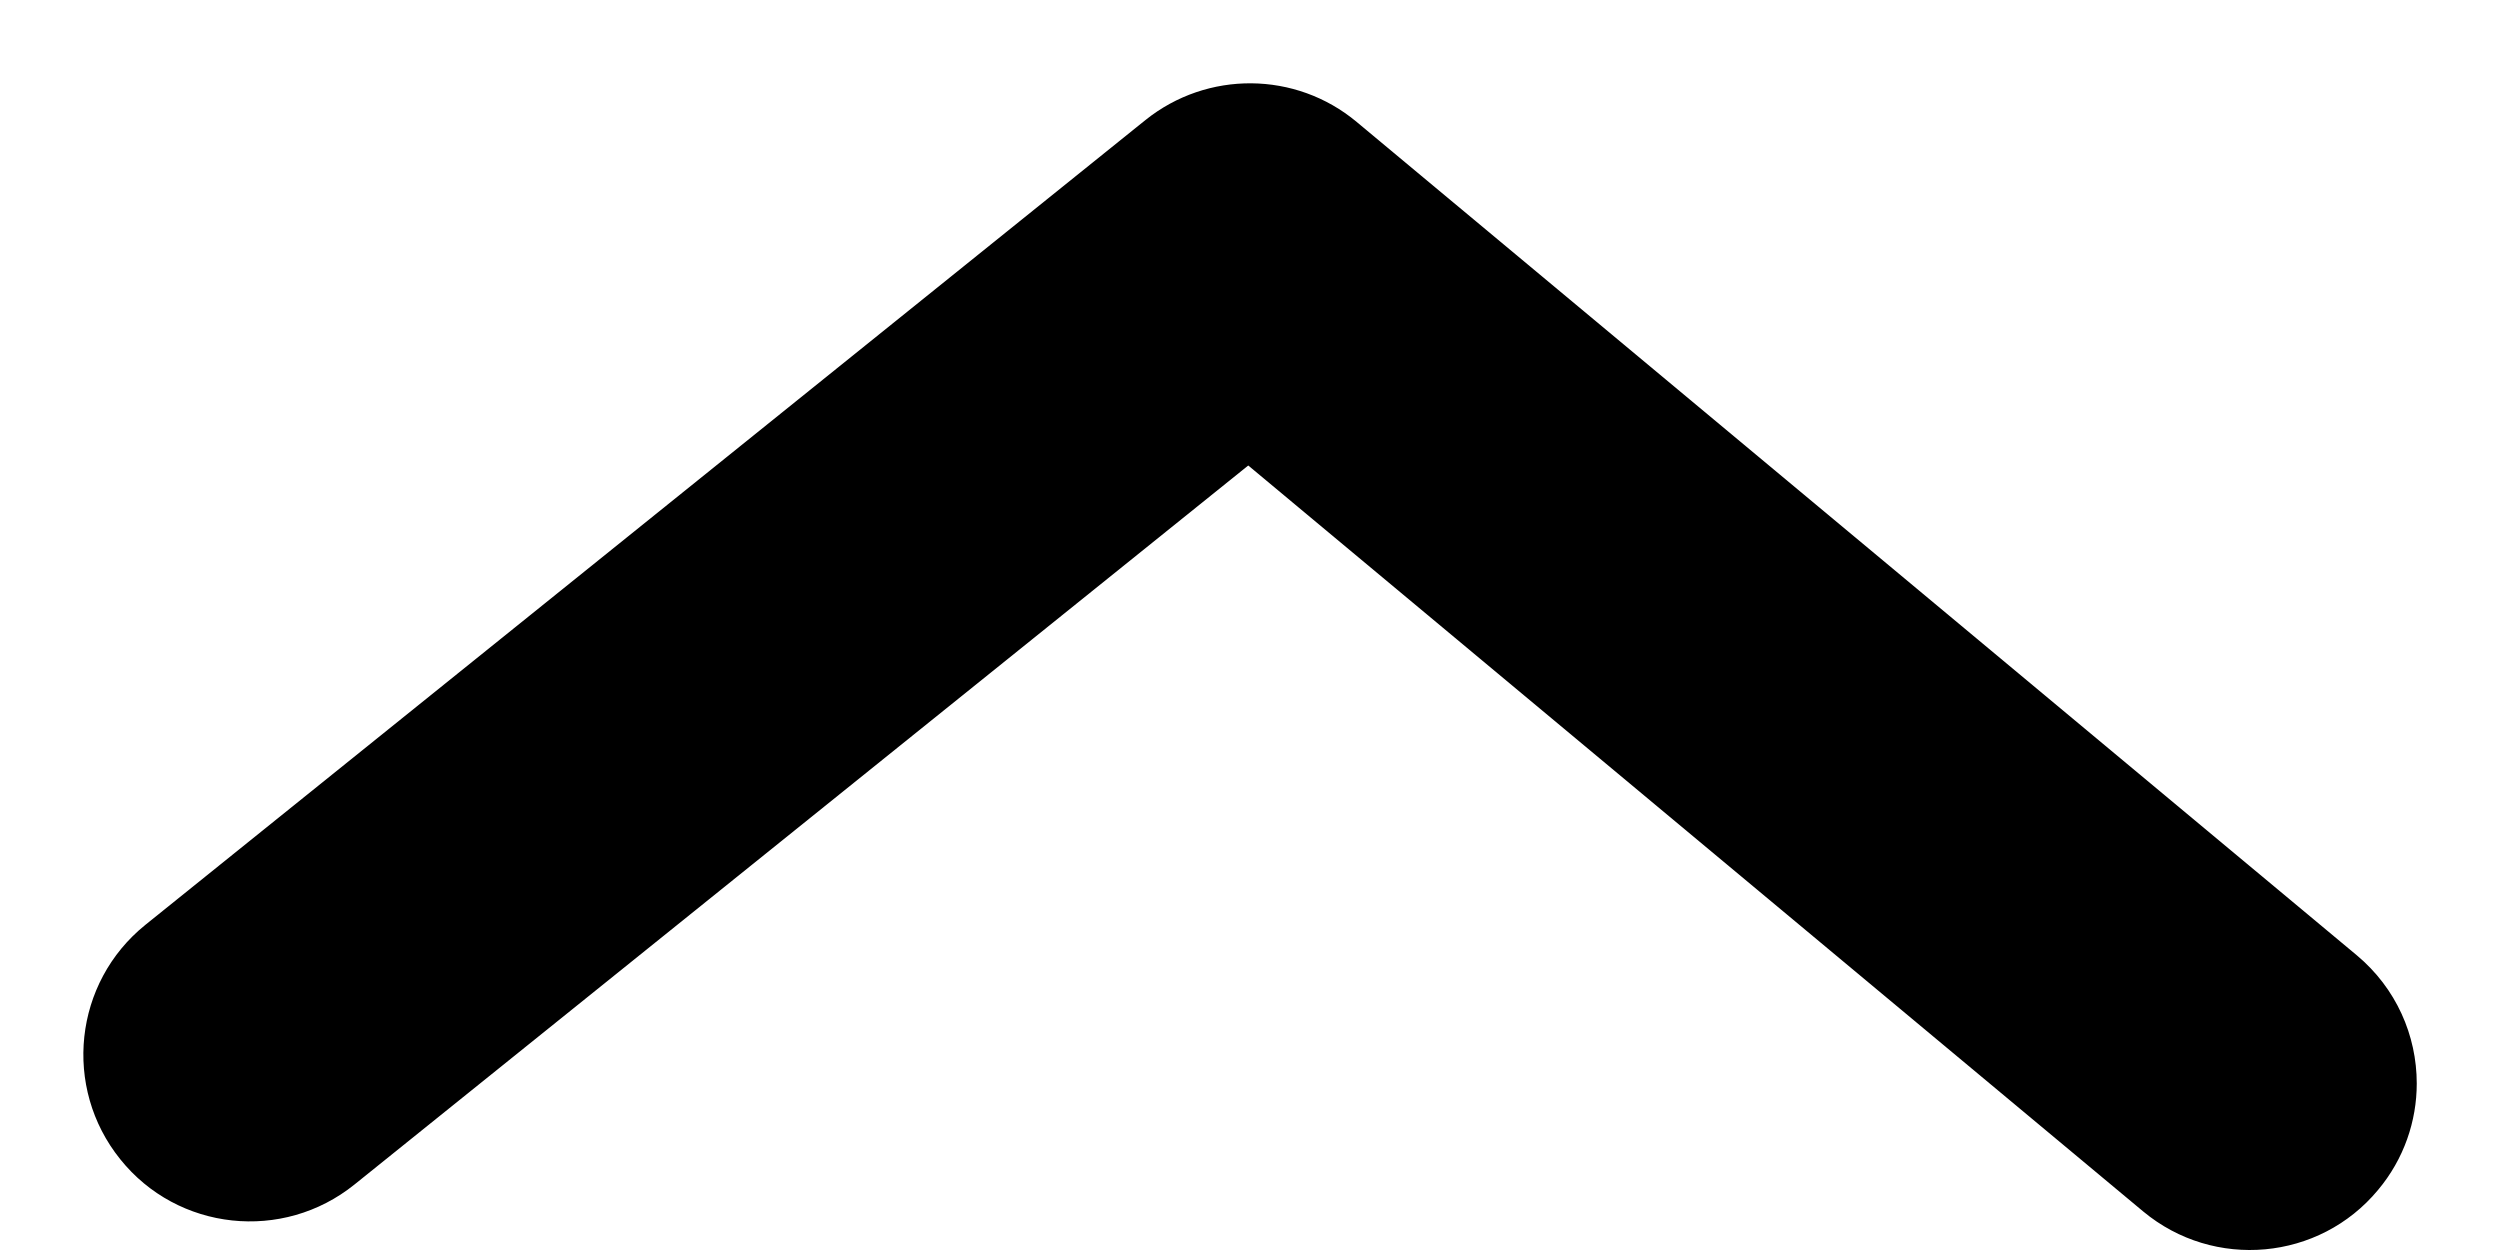 <svg width="10" height="5" viewBox="0 0 10 5" fill="none" xmlns="http://www.w3.org/2000/svg">
<path fill-rule="evenodd" clip-rule="evenodd" d="M9.667 4.334C9.667 4.484 9.616 4.636 9.512 4.76C9.277 5.043 8.856 5.081 8.573 4.846L4.993 1.862L1.418 4.738C1.131 4.969 0.711 4.924 0.481 4.637C0.25 4.35 0.295 3.93 0.582 3.699L4.582 0.48C4.829 0.282 5.183 0.284 5.427 0.488L9.427 3.821C9.585 3.953 9.667 4.142 9.667 4.334" fill="black"/>
</svg>
